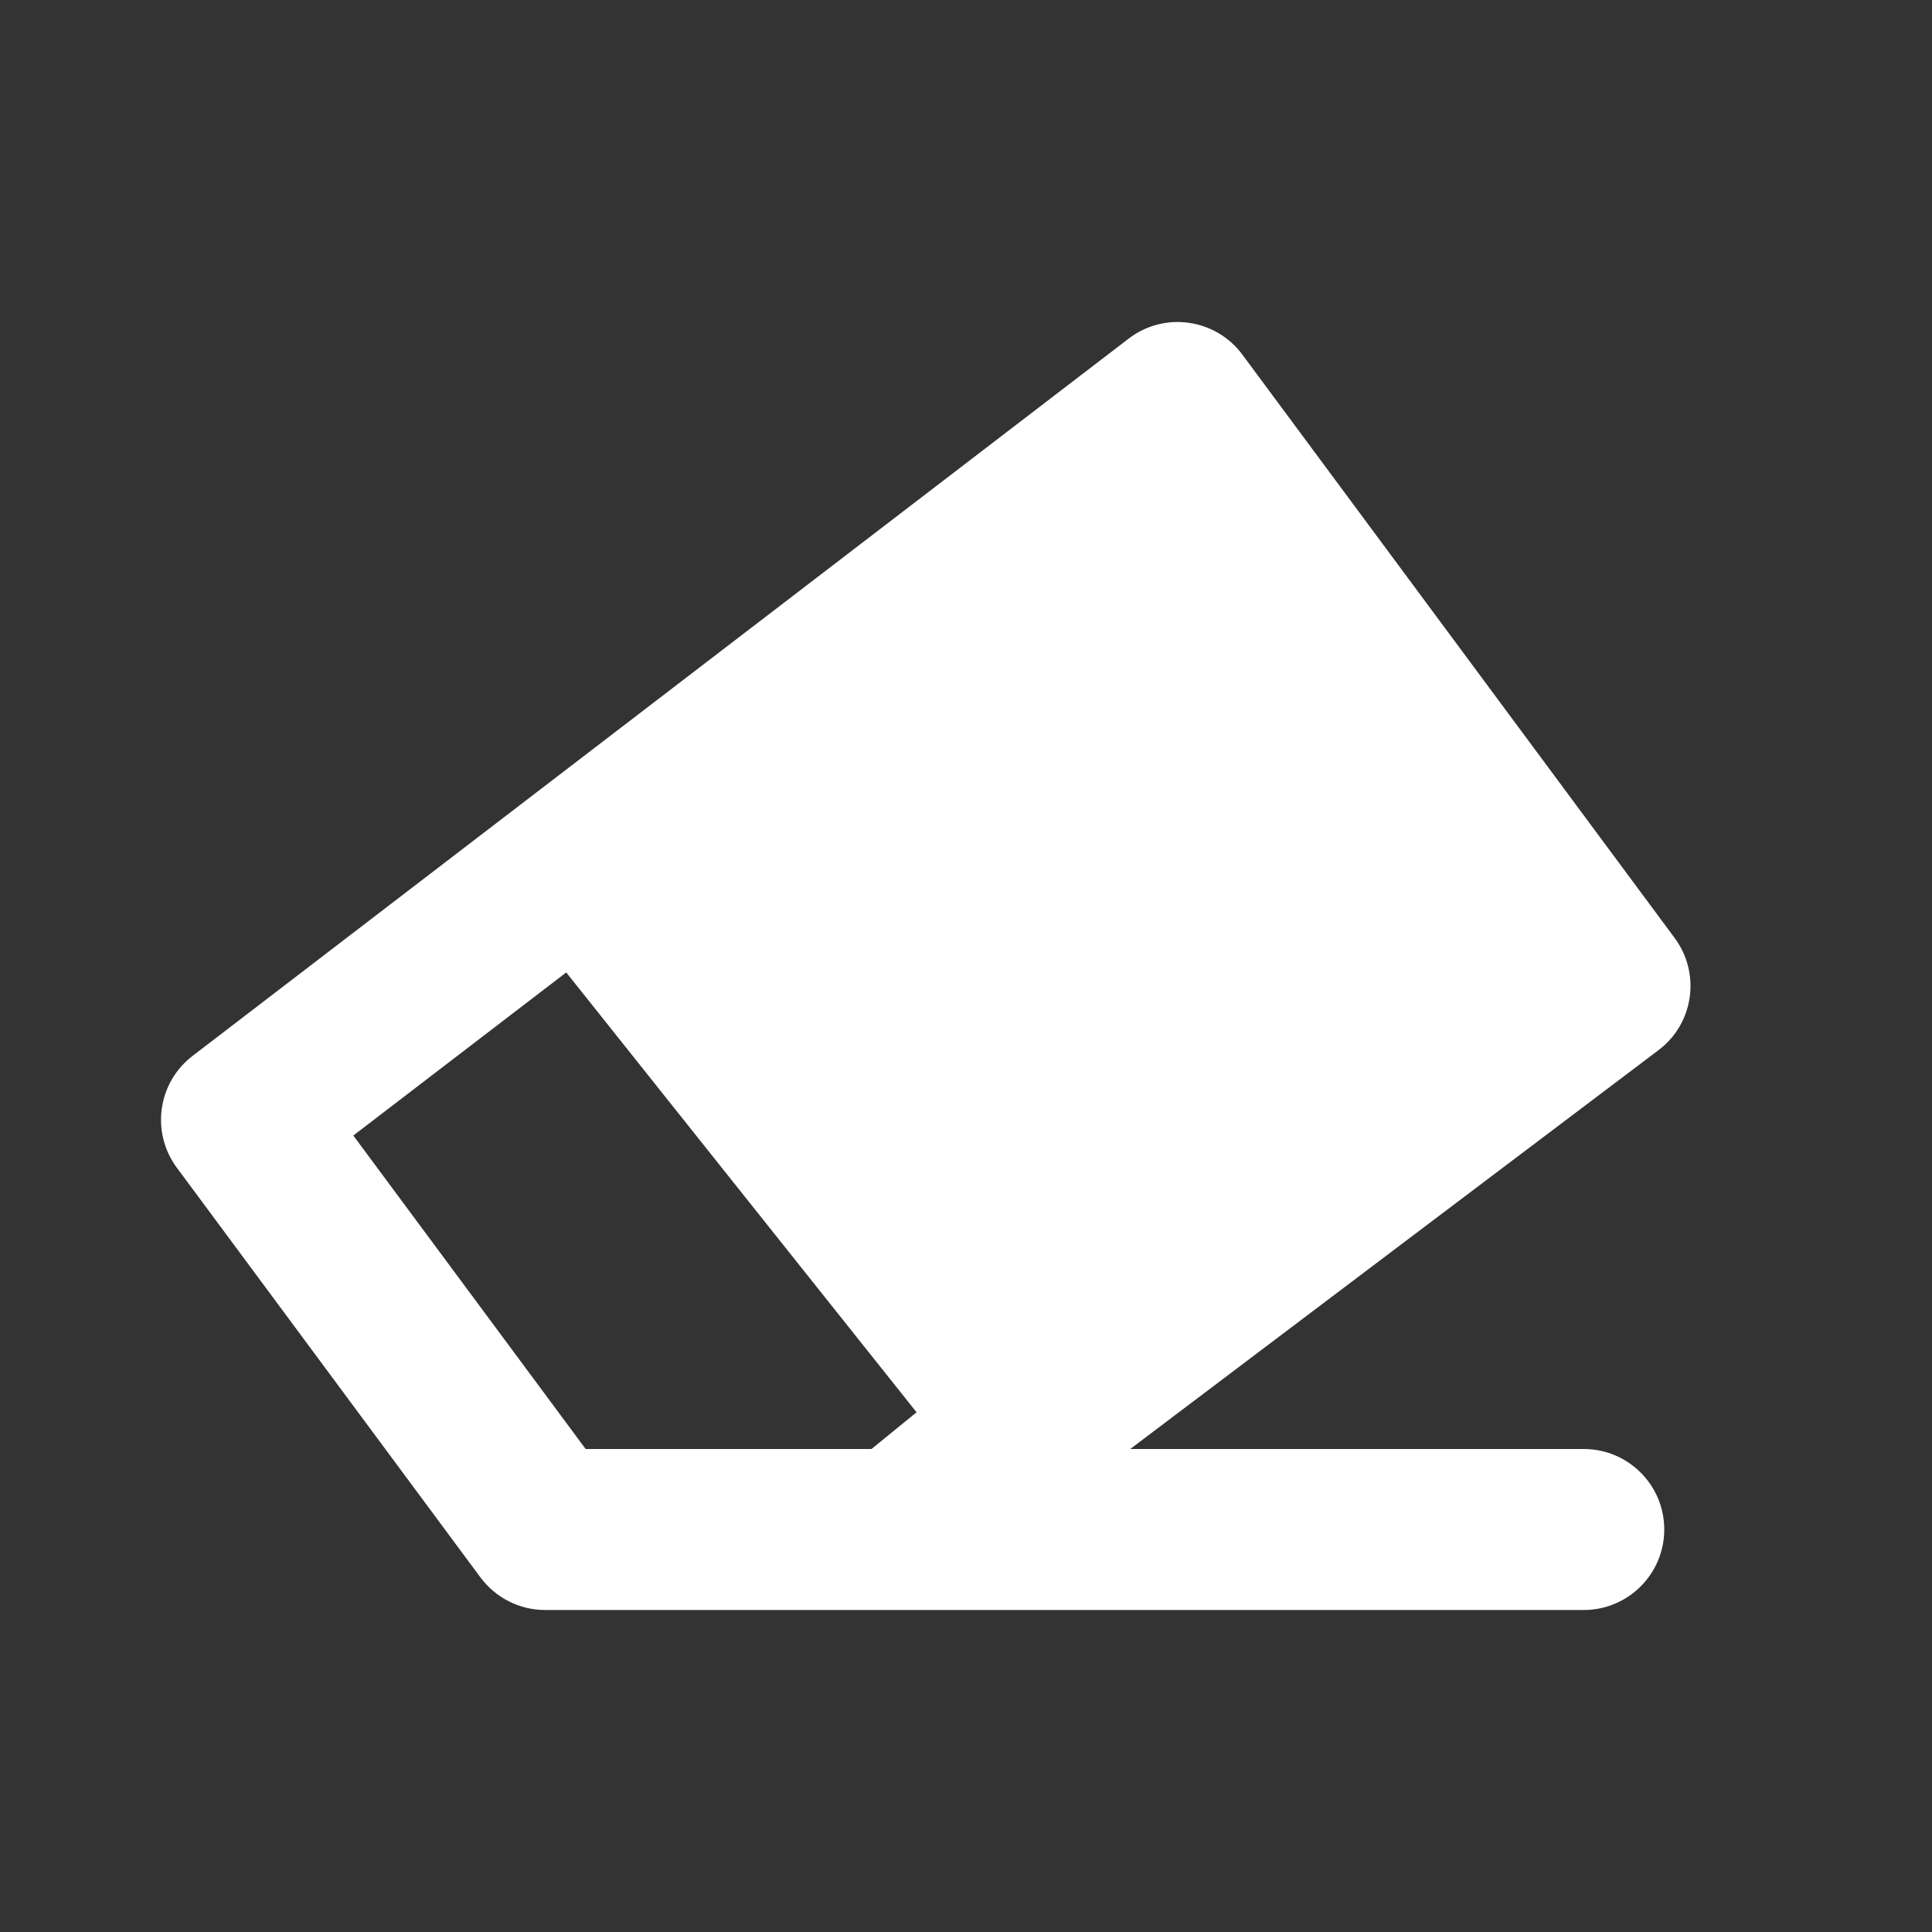 <svg width="24" height="24" viewBox="0 0 24 24" fill="none" xmlns="http://www.w3.org/2000/svg">
<rect x="0" y="0" width="24" height="24" fill="#333333" stroke="none"/>
<path d="M20 12.247L14.629 5L7.204 10.689L12.785 17.695L20 12.247Z" fill="white"/>
<path fill-rule="evenodd" clip-rule="evenodd" d="M14.768 4.01C15.034 4.047 15.273 4.189 15.433 4.405L20.803 11.652C21.13 12.093 21.041 12.715 20.603 13.045L14.04 18H19.674C20.226 18 20.674 18.448 20.674 19C20.674 19.552 20.226 20 19.674 20L6.771 20C6.455 20 6.157 19.849 5.968 19.595L2.197 14.506C1.872 14.068 1.958 13.449 2.392 13.117L14.021 4.206C14.234 4.043 14.503 3.972 14.768 4.01ZM7.034 12.08L4.389 14.106L7.275 18L10.826 18L11.386 17.544L7.034 12.08ZM12.96 16.309L18.607 12.046L14.431 6.412L8.622 10.863L12.96 16.309Z" fill="white"/>
</svg>
